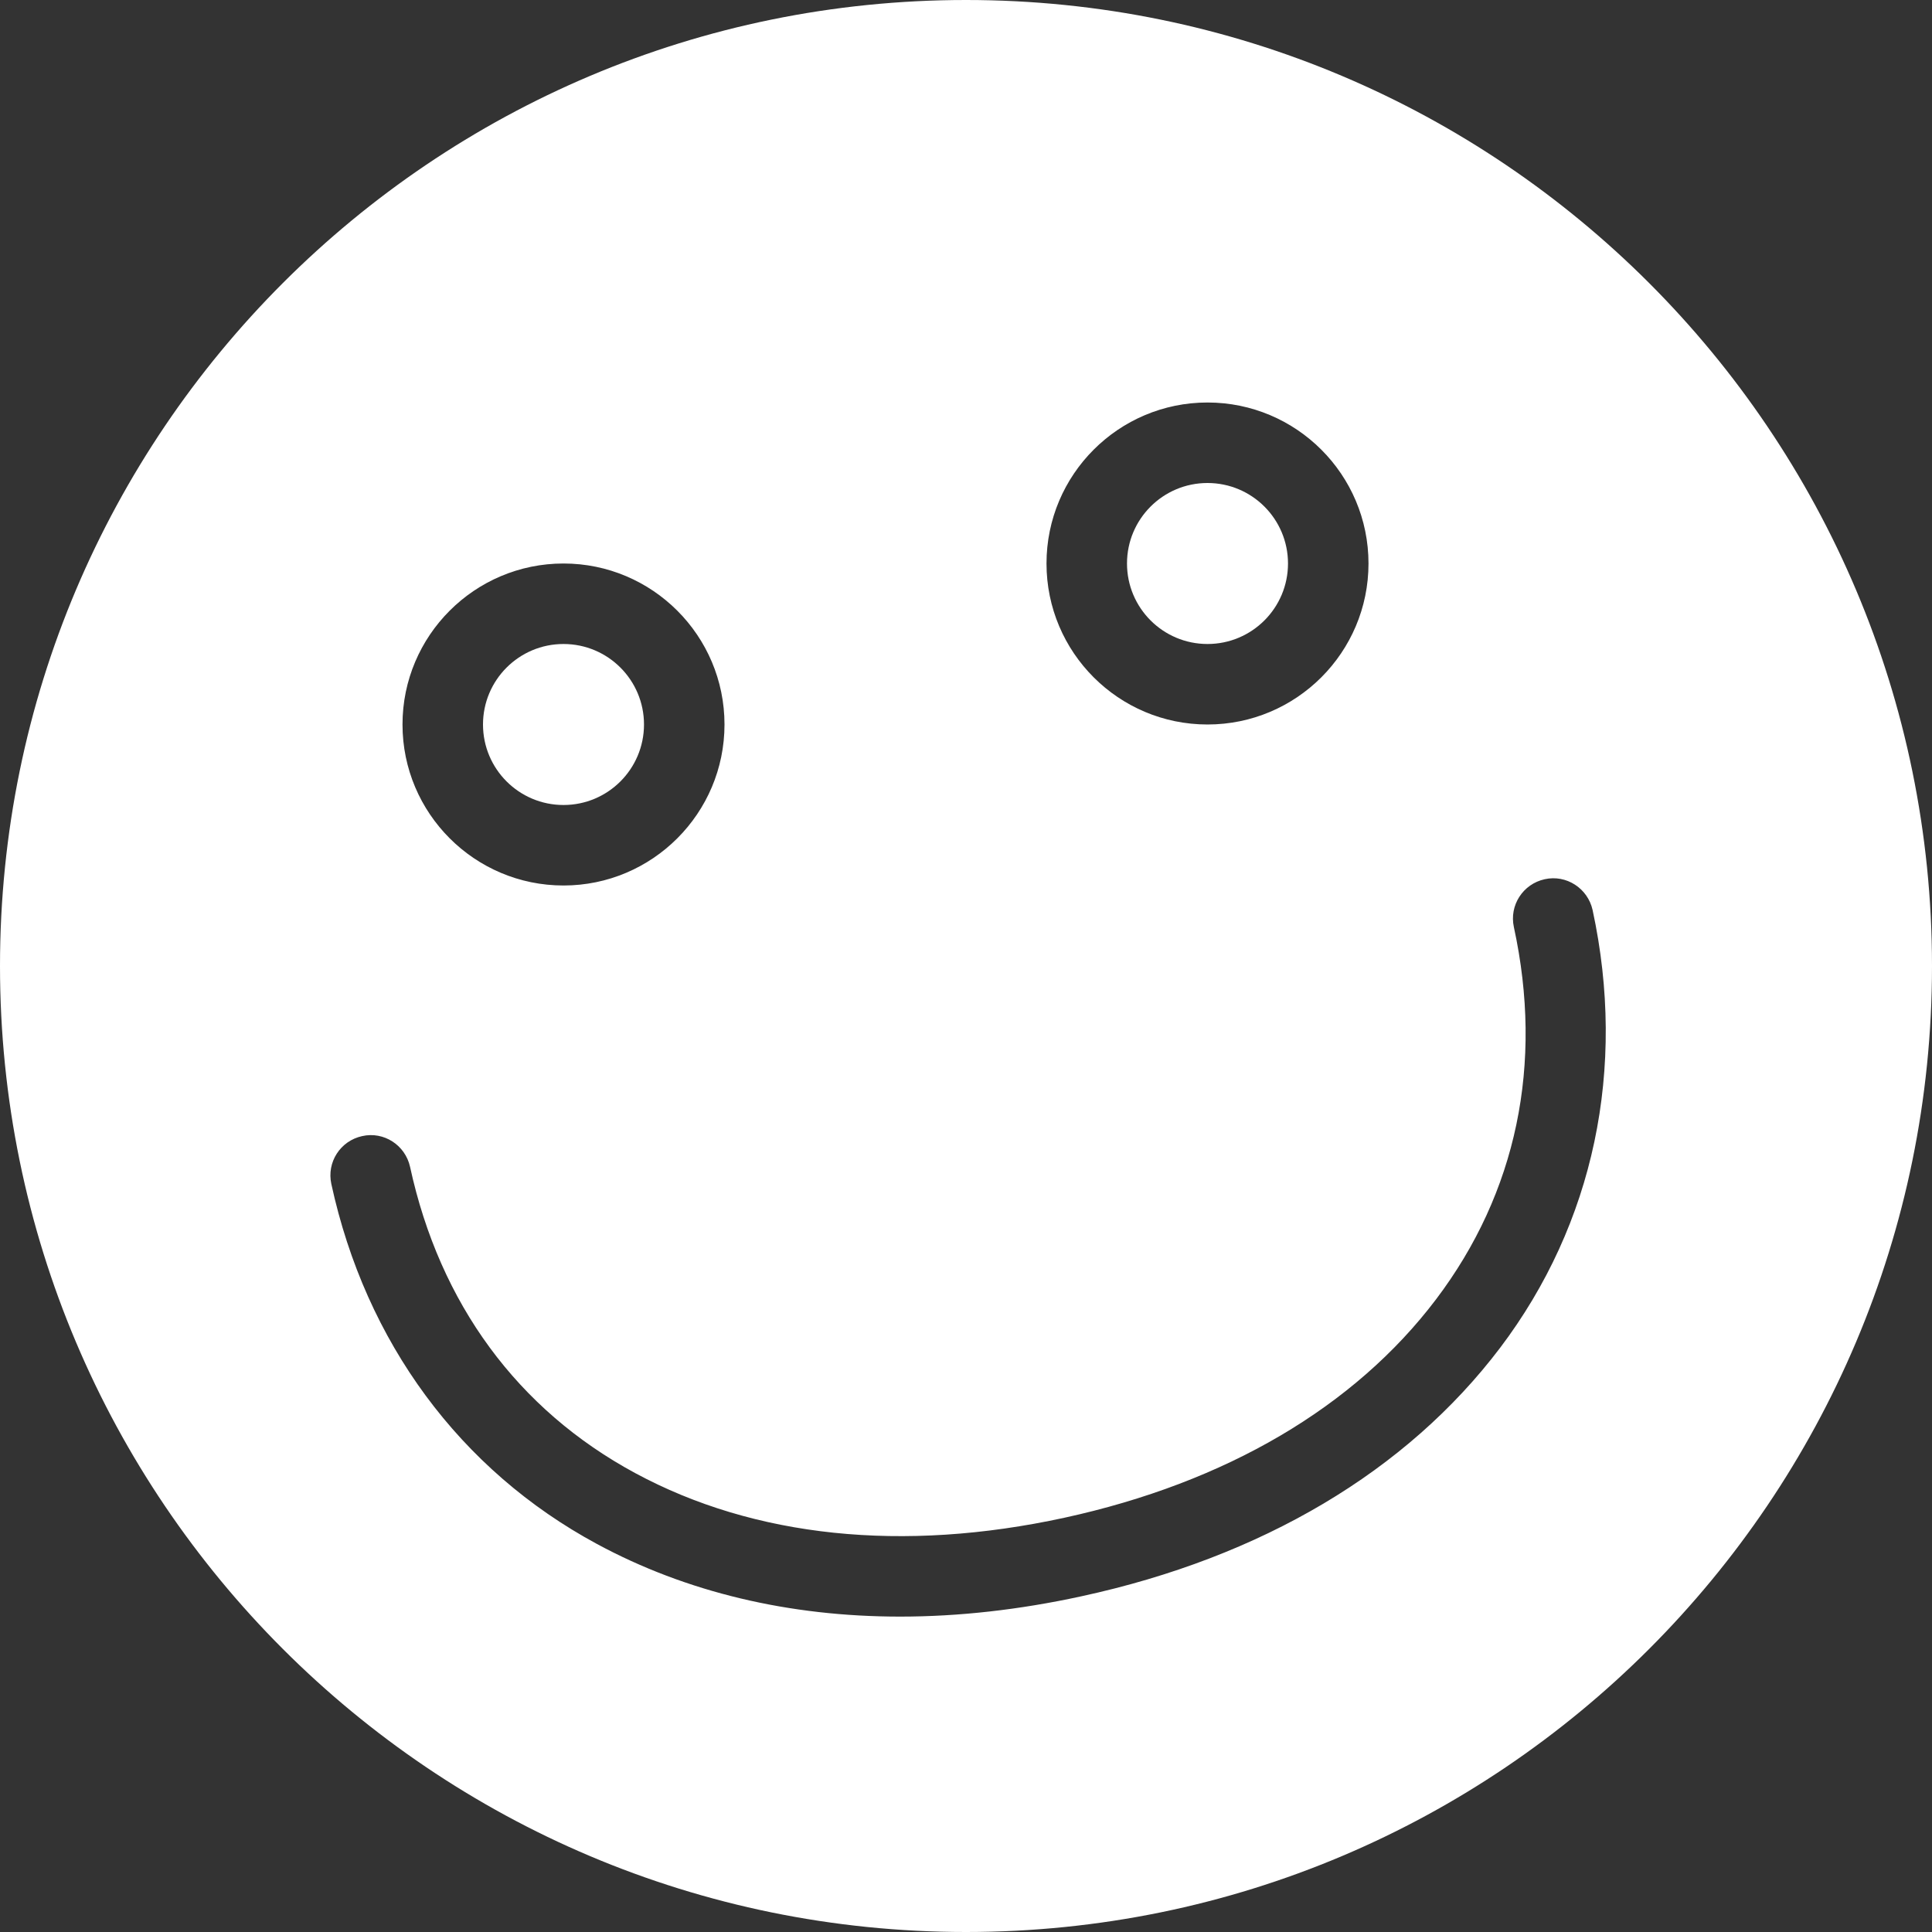 <?xml version="1.0" encoding="utf-8"?>
<!-- Generator: Adobe Illustrator 16.0.0, SVG Export Plug-In . SVG Version: 6.00 Build 0)  -->
<!DOCTYPE svg PUBLIC "-//W3C//DTD SVG 1.1//EN" "http://www.w3.org/Graphics/SVG/1.1/DTD/svg11.dtd">
<svg version="1.1" id="Layer_1" xmlns="http://www.w3.org/2000/svg" xmlns:xlink="http://www.w3.org/1999/xlink" x="0px" y="0px"
	 width="24px" height="24px" viewBox="0 0 24 24" enable-background="new 0 0 24 24" xml:space="preserve">
<rect x="0" y="0" width="24" height="24" fill="#333333" stroke="none"/>
<g>
	<circle fill="#FFFFFF" cx="7" cy="9" r="1"/>
	<circle fill="#FFFFFF" cx="15" cy="7" r="1"/>
	<path fill="#FFFFFF" d="M12,0C5.373,0,0,5.373,0,12s5.373,12,12,12s12-5.373,12-12S18.627,0,12,0z M15,5c1.104,0,2,0.896,2,2
		s-0.896,2-2,2s-2-0.896-2-2S13.896,5,15,5z M7,7c1.103,0,2,0.896,2,2s-0.897,2-2,2s-2-0.896-2-2S5.897,7,7,7z M18.635,16.743
		c-1.16,1.532-2.959,2.601-5.203,3.087c-0.772,0.168-1.526,0.252-2.25,0.252c-1.38,0-2.657-0.303-3.766-0.902
		c-1.701-0.918-2.873-2.506-3.3-4.472c-0.059-0.271,0.112-0.536,0.383-0.595c0.268-0.061,0.535,0.111,0.595,0.382
		c0.369,1.7,1.337,3.017,2.798,3.805c1.479,0.798,3.32,0.991,5.33,0.554c2.006-0.437,3.604-1.375,4.617-2.713
		c1.002-1.324,1.336-2.924,0.967-4.624c-0.059-0.271,0.113-0.536,0.383-0.595c0.269-0.06,0.535,0.113,0.595,0.383
		C20.208,13.271,19.801,15.202,18.635,16.743z"/>
</g>
</svg>
